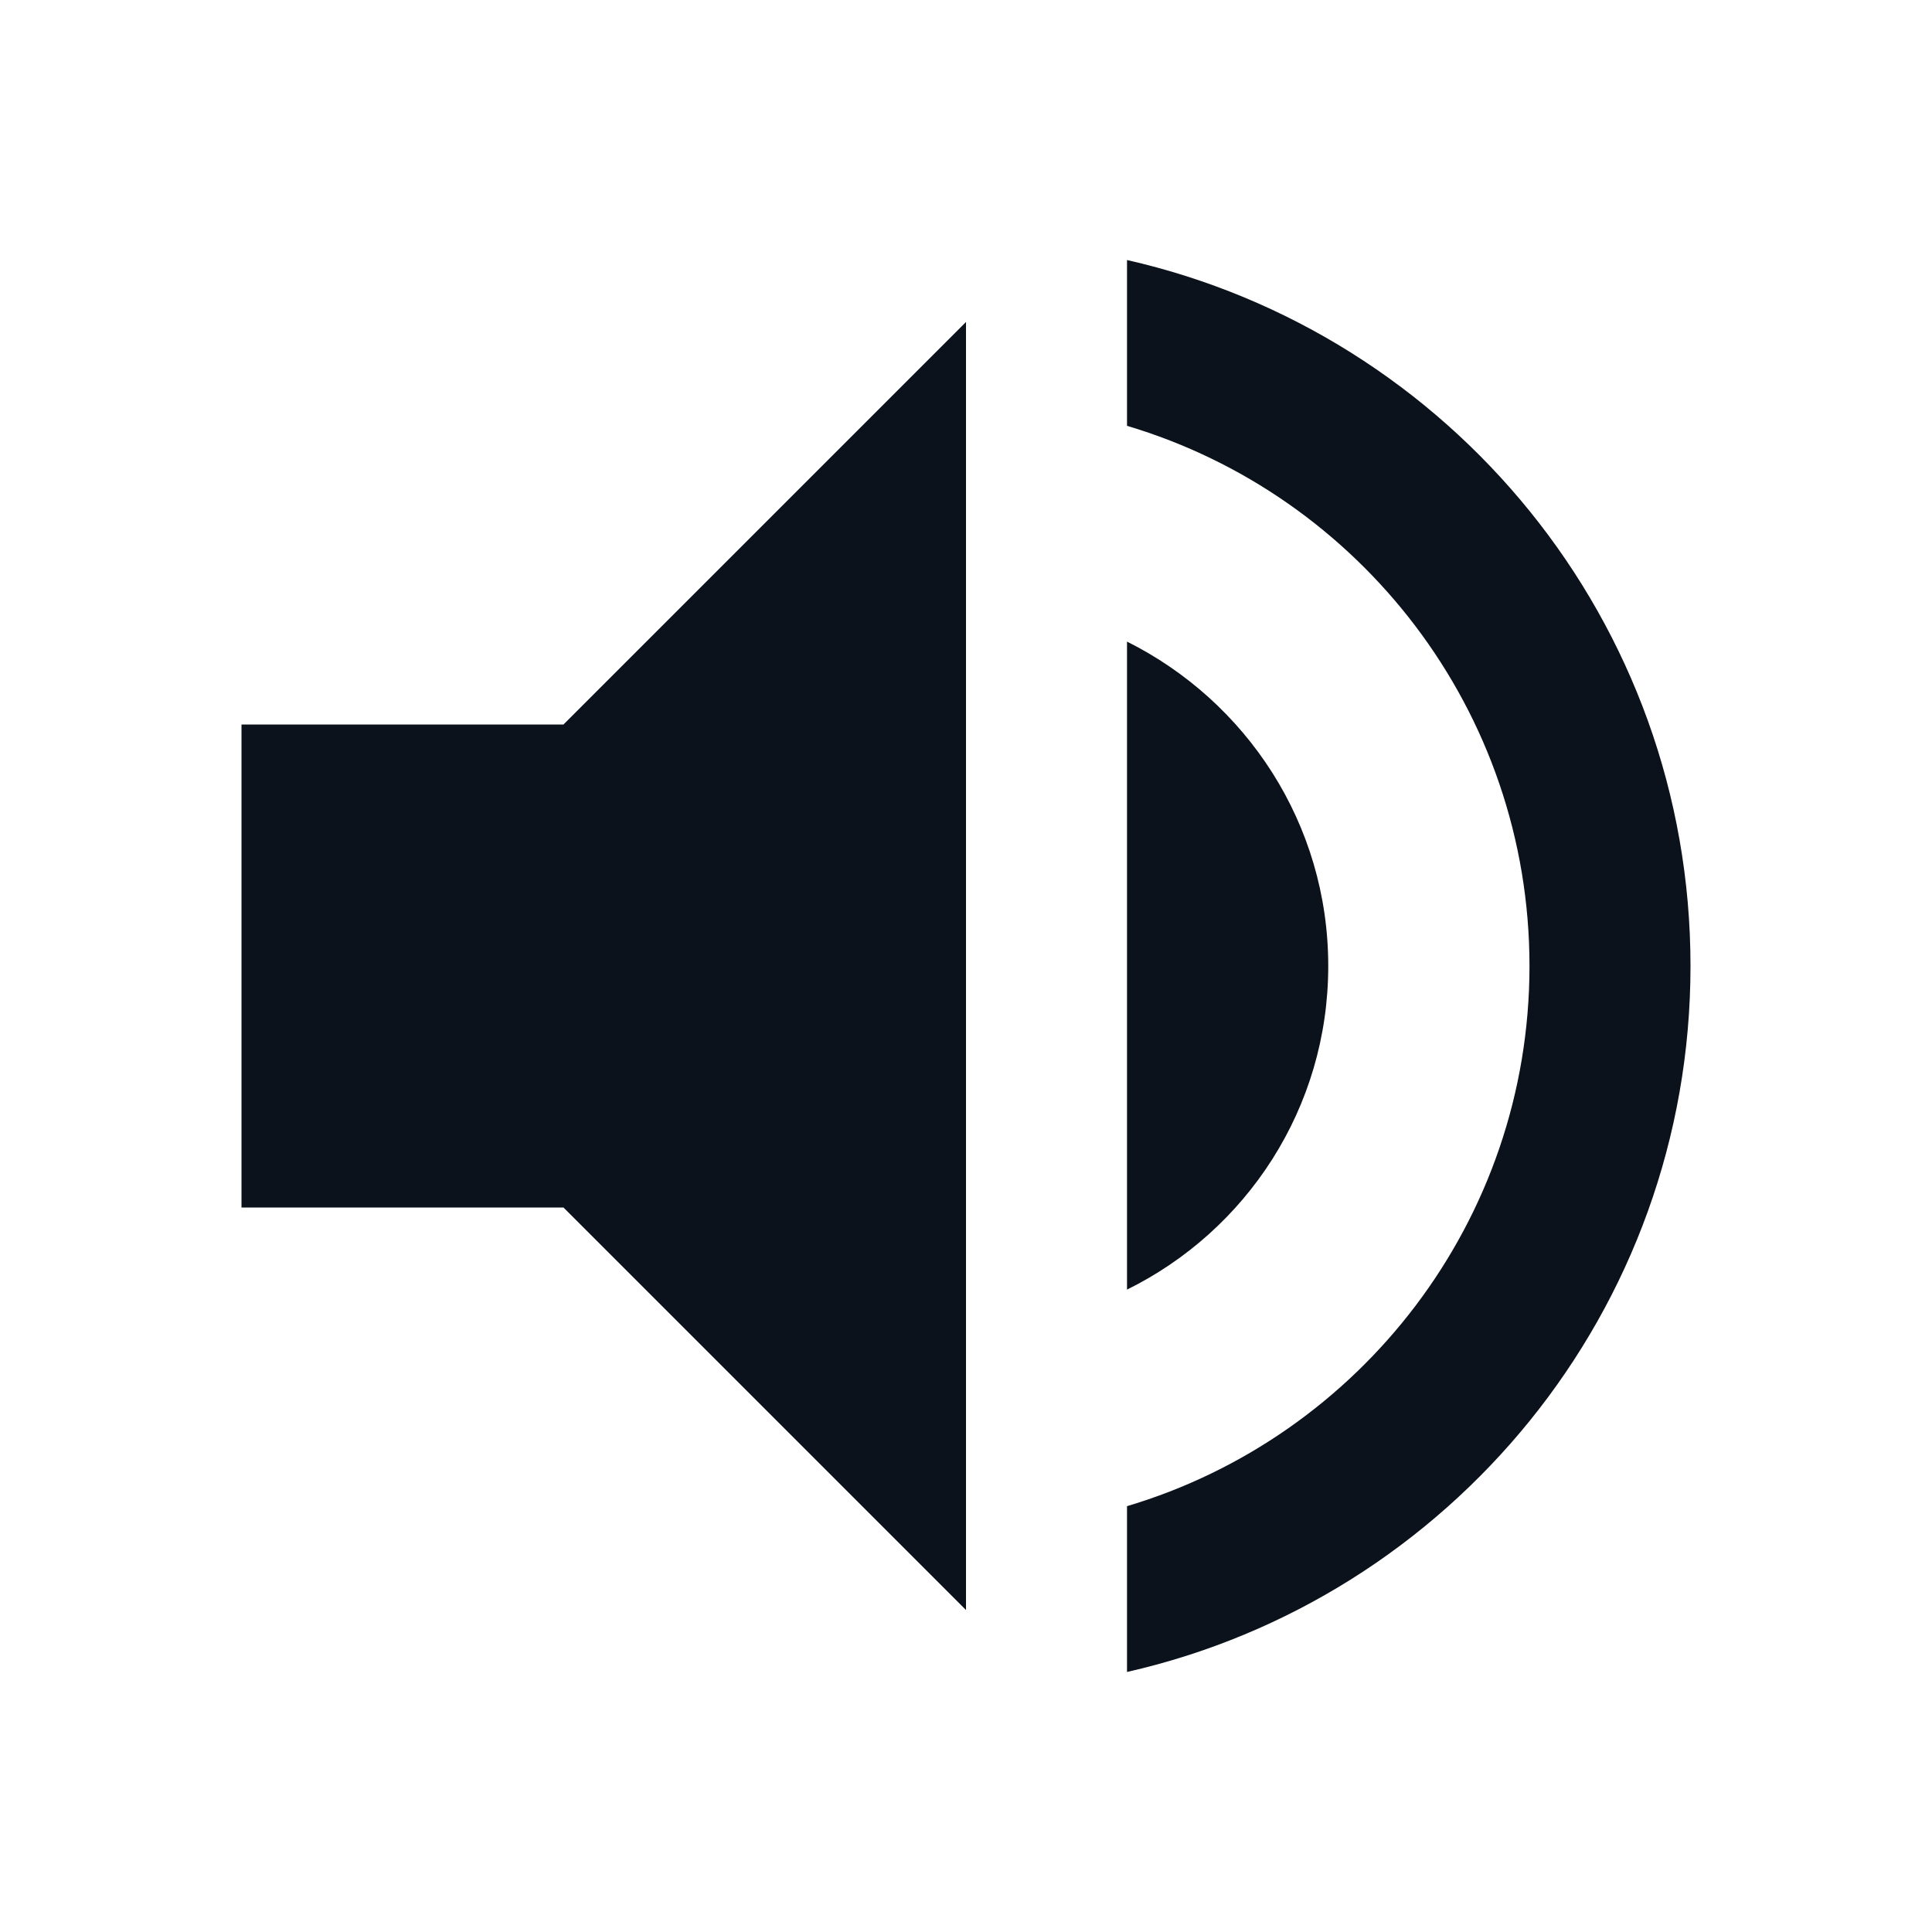 <svg width="44" height="44" viewBox="0 0 44 44" fill="none" xmlns="http://www.w3.org/2000/svg">
<path d="M5.5 16.5V27.5H12.833L22 36.667V7.333L12.833 16.5H5.5ZM30.25 22C30.25 18.755 28.38 15.968 25.667 14.612V29.37C28.38 28.032 30.25 25.245 30.25 22ZM25.667 5.922V9.698C30.965 11.275 34.833 16.188 34.833 22C34.833 27.812 30.965 32.725 25.667 34.302V38.078C33.018 36.41 38.5 29.847 38.5 22C38.5 14.153 33.018 7.59 25.667 5.922Z" fill="#0B121B"/>
</svg>
